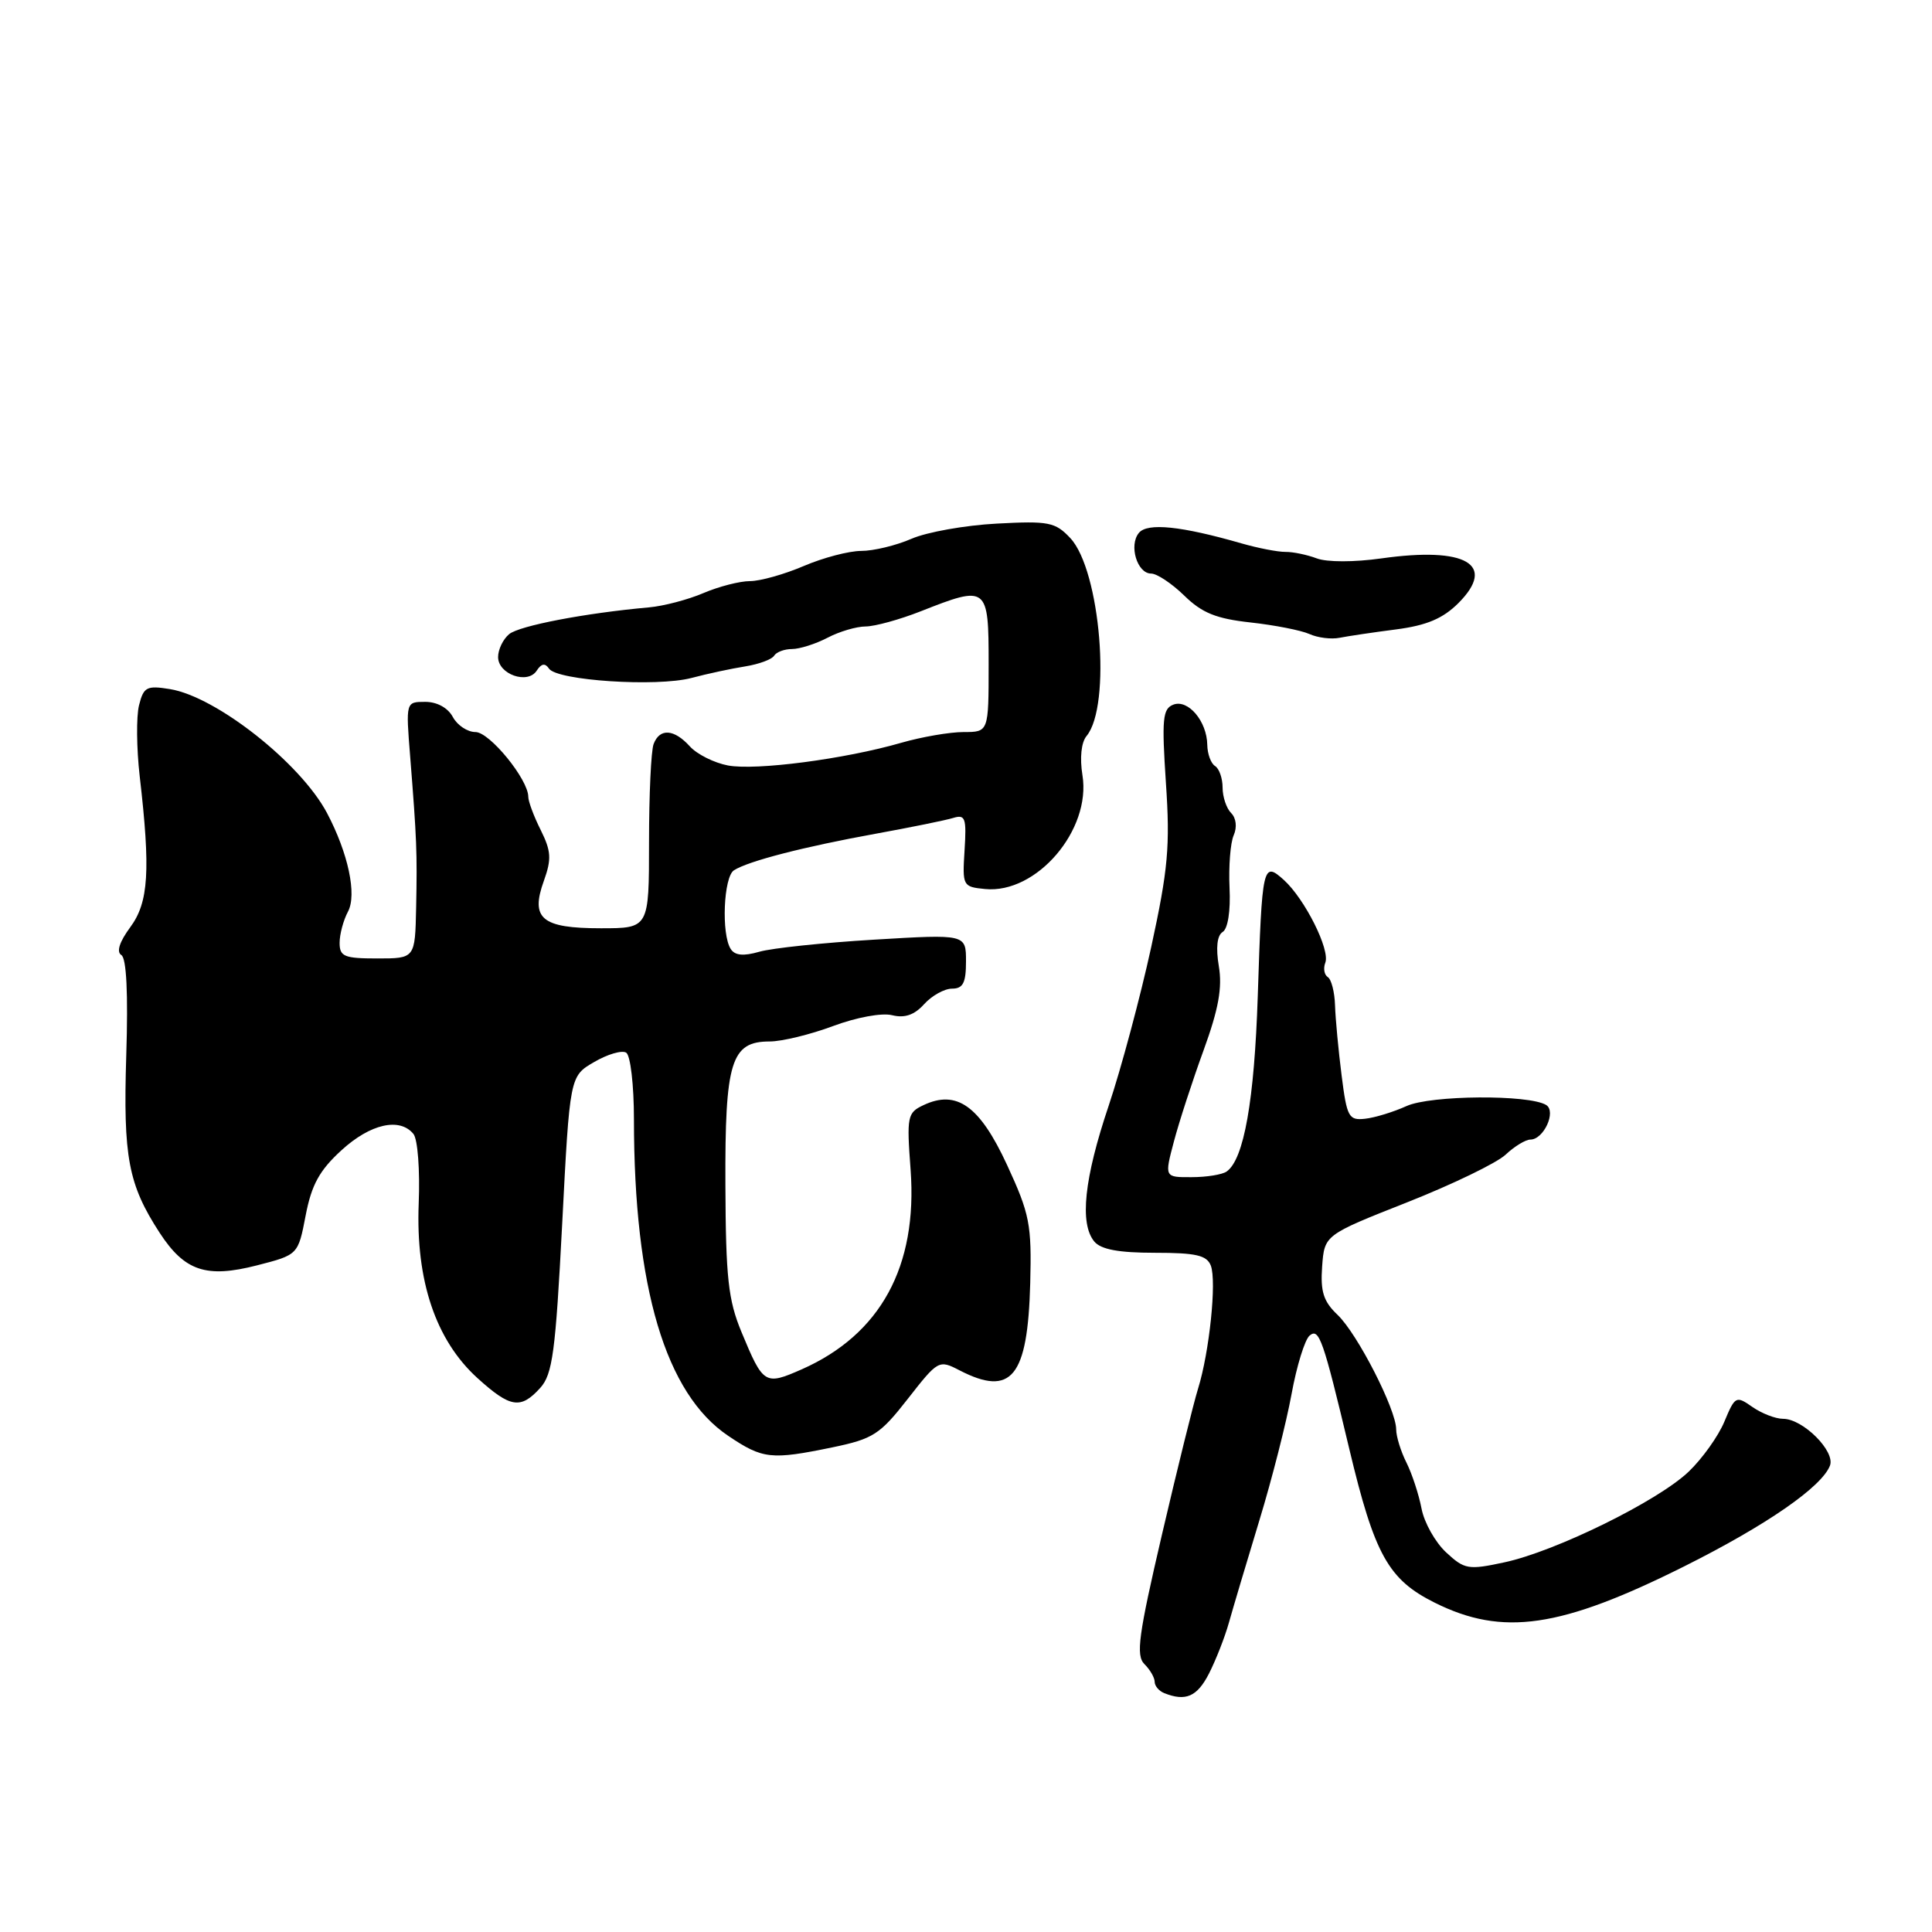 <?xml version="1.0" encoding="UTF-8" standalone="no"?>
<!DOCTYPE svg PUBLIC "-//W3C//DTD SVG 1.1//EN" "http://www.w3.org/Graphics/SVG/1.1/DTD/svg11.dtd" >
<svg xmlns="http://www.w3.org/2000/svg" xmlns:xlink="http://www.w3.org/1999/xlink" version="1.1" viewBox="0 0 256 256">
 <g >
 <path fill="currentColor"
d=" M 160.20 221.75 C 161.11 219.96 162.30 216.93 162.84 215.00 C 163.38 213.07 165.19 207.00 166.86 201.50 C 168.54 196.00 170.46 188.45 171.14 184.71 C 171.82 180.98 172.90 177.50 173.53 176.97 C 174.79 175.93 175.31 177.41 178.79 192.00 C 182.13 206.01 183.96 209.30 190.10 212.36 C 199.12 216.86 206.79 215.74 223.19 207.54 C 234.06 202.10 241.39 197.03 242.48 194.20 C 243.21 192.30 238.90 188.00 236.27 188.00 C 235.26 188.00 233.44 187.29 232.20 186.43 C 230.04 184.91 229.90 184.99 228.49 188.37 C 227.69 190.30 225.56 193.28 223.76 195.00 C 219.71 198.88 206.13 205.57 199.33 207.02 C 194.55 208.05 194.06 207.96 191.62 205.70 C 190.18 204.36 188.71 201.75 188.36 199.89 C 188.00 198.02 187.10 195.28 186.36 193.80 C 185.61 192.31 185.00 190.33 185.00 189.40 C 185.00 186.77 179.88 176.76 177.25 174.24 C 175.36 172.45 174.95 171.14 175.19 167.81 C 175.50 163.64 175.50 163.64 186.44 159.32 C 192.46 156.94 198.33 154.10 199.50 153.00 C 200.67 151.90 202.15 151.00 202.78 151.00 C 204.55 151.00 206.25 147.28 204.88 146.42 C 202.59 145.01 189.56 145.11 186.37 146.56 C 184.65 147.34 182.18 148.10 180.88 148.24 C 178.71 148.48 178.47 148.03 177.77 142.50 C 177.35 139.20 176.96 135.04 176.90 133.25 C 176.85 131.46 176.41 129.76 175.94 129.47 C 175.47 129.17 175.32 128.32 175.61 127.56 C 176.27 125.85 172.90 119.13 170.13 116.61 C 167.33 114.09 167.23 114.55 166.66 132.00 C 166.21 145.80 164.83 153.62 162.54 155.23 C 161.97 155.64 159.88 155.98 157.90 155.98 C 154.29 156.00 154.29 156.00 155.55 151.25 C 156.24 148.64 158.01 143.20 159.48 139.17 C 161.47 133.71 161.98 130.87 161.50 128.02 C 161.09 125.57 161.27 123.95 162.01 123.49 C 162.70 123.07 163.07 120.70 162.92 117.64 C 162.79 114.81 163.03 111.68 163.47 110.68 C 163.94 109.61 163.80 108.40 163.13 107.73 C 162.51 107.11 162.00 105.59 162.00 104.36 C 162.00 103.13 161.55 101.84 161.00 101.50 C 160.45 101.16 159.99 99.90 159.97 98.69 C 159.92 95.56 157.43 92.62 155.47 93.37 C 154.05 93.92 153.93 95.28 154.49 103.75 C 155.06 112.12 154.78 115.19 152.54 125.50 C 151.10 132.10 148.57 141.55 146.91 146.50 C 143.65 156.18 143.03 162.12 145.00 164.51 C 145.88 165.56 148.23 166.00 153.02 166.00 C 158.47 166.00 159.91 166.33 160.44 167.70 C 161.23 169.77 160.25 179.18 158.75 184.00 C 158.15 185.93 156.00 194.62 153.97 203.32 C 150.86 216.66 150.49 219.35 151.64 220.50 C 152.39 221.24 153.00 222.30 153.00 222.85 C 153.00 223.39 153.56 224.06 154.25 224.34 C 157.11 225.49 158.63 224.82 160.20 221.75 Z  M 110.31 191.78 C 115.70 190.66 116.60 190.08 120.30 185.34 C 124.30 180.22 124.41 180.16 127.13 181.57 C 134.03 185.13 136.18 182.49 136.51 170.05 C 136.71 162.24 136.45 160.88 133.44 154.36 C 129.82 146.53 126.77 144.35 122.36 146.44 C 120.23 147.44 120.13 147.93 120.66 155.00 C 121.60 167.81 116.68 176.83 106.22 181.45 C 101.35 183.59 101.14 183.47 98.25 176.50 C 96.49 172.26 96.17 169.31 96.12 157.03 C 96.05 140.63 96.87 138.00 101.99 138.00 C 103.60 138.00 107.38 137.08 110.38 135.96 C 113.49 134.80 116.85 134.18 118.21 134.52 C 119.87 134.93 121.15 134.50 122.45 133.06 C 123.47 131.93 125.14 131.00 126.15 131.00 C 127.61 131.00 128.00 130.23 128.00 127.39 C 128.00 123.78 128.00 123.78 115.82 124.51 C 109.12 124.91 102.28 125.63 100.62 126.11 C 98.50 126.72 97.37 126.61 96.82 125.74 C 95.56 123.76 95.88 116.20 97.25 115.32 C 99.14 114.10 106.52 112.20 116.00 110.48 C 120.67 109.63 125.31 108.69 126.31 108.38 C 127.91 107.89 128.08 108.39 127.81 112.66 C 127.51 117.40 127.57 117.51 130.53 117.80 C 137.35 118.47 144.61 109.97 143.43 102.72 C 143.06 100.42 143.27 98.38 143.97 97.53 C 147.30 93.53 145.82 75.57 141.82 71.30 C 139.83 69.18 138.96 69.01 132.07 69.38 C 127.90 69.60 122.83 70.50 120.78 71.39 C 118.74 72.28 115.74 73.00 114.12 73.00 C 112.49 73.00 109.07 73.90 106.50 75.00 C 103.93 76.10 100.73 77.00 99.38 77.00 C 98.04 77.00 95.26 77.71 93.22 78.58 C 91.17 79.46 87.92 80.31 86.00 80.48 C 77.59 81.23 68.81 82.91 67.46 84.03 C 66.66 84.70 66.00 86.06 66.00 87.06 C 66.00 89.35 69.92 90.73 71.12 88.86 C 71.74 87.91 72.23 87.83 72.75 88.60 C 73.83 90.18 86.99 91.04 91.60 89.84 C 93.74 89.27 96.97 88.58 98.76 88.30 C 100.55 88.01 102.27 87.38 102.57 86.89 C 102.87 86.40 103.94 86.00 104.94 86.00 C 105.95 86.00 108.06 85.33 109.64 84.51 C 111.21 83.68 113.50 83.01 114.71 83.01 C 115.93 83.00 119.21 82.10 122.00 81.00 C 130.85 77.51 131.00 77.62 131.00 88.00 C 131.00 97.00 131.00 97.00 127.68 97.00 C 125.86 97.00 122.14 97.64 119.43 98.42 C 111.92 100.59 100.18 102.12 96.46 101.43 C 94.63 101.08 92.36 99.95 91.41 98.90 C 89.32 96.59 87.42 96.46 86.61 98.58 C 86.27 99.45 86.00 105.30 86.00 111.58 C 86.00 123.00 86.00 123.00 79.62 123.00 C 71.77 123.00 70.25 121.73 72.07 116.70 C 73.10 113.83 73.03 112.77 71.65 109.99 C 70.74 108.18 70.00 106.19 70.00 105.58 C 70.00 103.28 64.88 97.00 63.00 97.00 C 61.94 97.00 60.59 96.10 60.00 95.00 C 59.35 93.79 57.91 93.00 56.35 93.00 C 53.77 93.00 53.77 93.00 54.35 100.25 C 55.22 111.20 55.29 112.94 55.14 120.25 C 55.00 127.00 55.00 127.00 50.00 127.00 C 45.61 127.00 45.00 126.75 45.00 124.93 C 45.00 123.80 45.50 121.93 46.11 120.79 C 47.31 118.54 46.14 113.05 43.33 107.73 C 39.83 101.12 28.66 92.31 22.52 91.31 C 19.44 90.81 19.03 91.02 18.42 93.46 C 18.05 94.95 18.09 99.17 18.51 102.84 C 19.96 115.35 19.70 119.57 17.26 122.86 C 15.83 124.80 15.40 126.13 16.08 126.55 C 16.76 126.97 16.99 131.62 16.73 139.85 C 16.31 153.35 16.99 156.94 21.16 163.36 C 24.47 168.43 27.33 169.39 34.04 167.67 C 39.50 166.27 39.50 166.27 40.50 161.06 C 41.28 156.99 42.33 155.08 45.24 152.42 C 49.07 148.91 52.96 148.03 54.78 150.25 C 55.35 150.95 55.66 155.03 55.48 159.50 C 55.08 169.69 57.73 177.57 63.25 182.59 C 67.62 186.55 68.99 186.77 71.58 183.91 C 73.22 182.10 73.61 179.16 74.49 162.21 C 75.50 142.60 75.50 142.60 78.72 140.73 C 80.49 139.69 82.41 139.13 82.97 139.48 C 83.54 139.83 84.00 143.78 84.00 148.31 C 84.01 170.64 88.19 184.68 96.50 190.26 C 101.07 193.34 102.17 193.46 110.31 191.78 Z  M 184.99 83.40 C 189.05 82.87 191.19 81.96 193.24 79.92 C 198.36 74.79 194.26 72.41 183.05 73.99 C 179.44 74.50 175.82 74.50 174.48 73.99 C 173.21 73.51 171.34 73.12 170.33 73.13 C 169.32 73.14 166.70 72.63 164.50 72.00 C 156.51 69.70 152.04 69.24 150.91 70.61 C 149.55 72.25 150.68 76.00 152.53 76.00 C 153.30 76.00 155.28 77.32 156.92 78.92 C 159.27 81.22 161.15 81.98 165.71 82.48 C 168.89 82.83 172.40 83.52 173.50 84.01 C 174.60 84.51 176.40 84.73 177.50 84.51 C 178.60 84.29 181.97 83.79 184.99 83.40 Z "/>
</g>
</svg>
